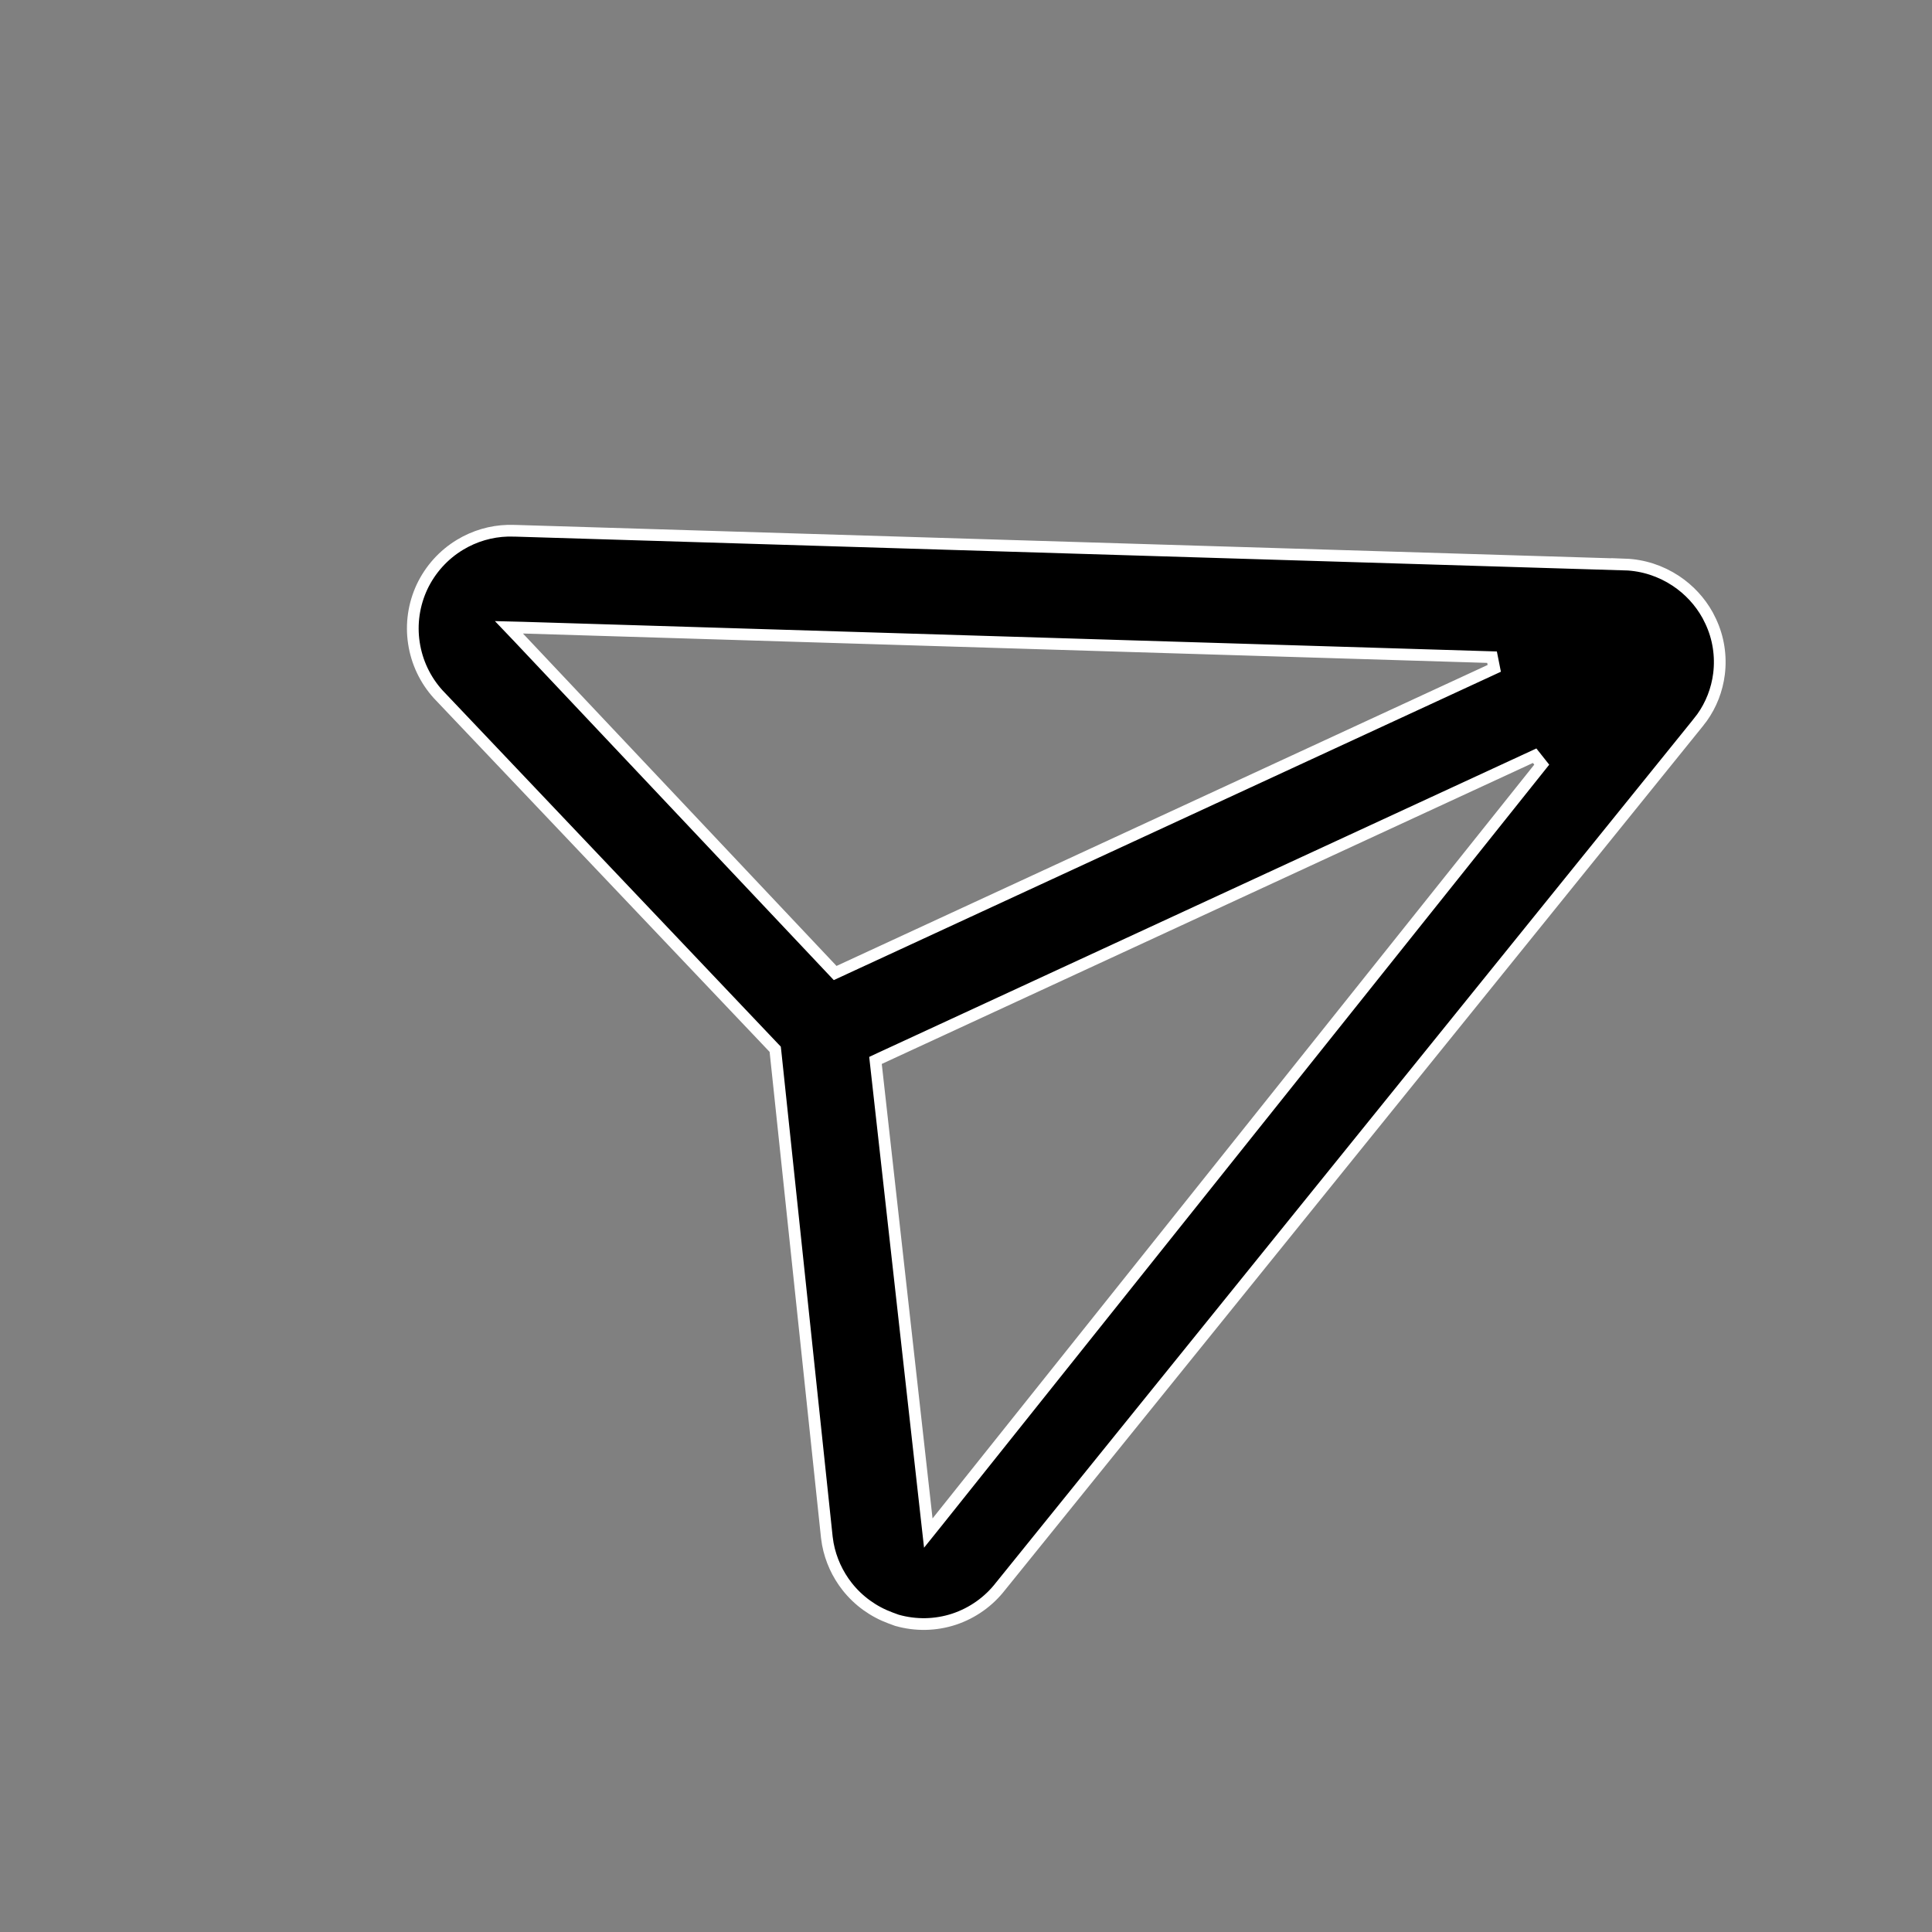 <svg width="33" height="33" viewBox="0 0 33 33" fill="none" xmlns="http://www.w3.org/2000/svg">
<rect x="0" y="0" width="33" height="33" fill="#808080" stroke="none"/>
<path d="M27.758 9.642C28.067 9.653 28.367 9.751 28.625 9.922C28.851 10.072 29.037 10.273 29.168 10.509L29.22 10.613C29.352 10.893 29.4 11.205 29.362 11.512C29.328 11.781 29.229 12.037 29.072 12.257L29.001 12.348L29.001 12.349L17.094 27.09L17.093 27.091C16.89 27.355 16.612 27.552 16.296 27.657C15.98 27.761 15.64 27.767 15.32 27.676L15.211 27.636C14.92 27.529 14.664 27.345 14.472 27.102C14.304 26.889 14.19 26.639 14.14 26.373L14.123 26.259L13.245 17.956L13.241 17.922L13.218 17.898L7.484 11.858C7.263 11.614 7.119 11.31 7.07 10.984C7.02 10.658 7.069 10.323 7.209 10.024C7.35 9.726 7.576 9.475 7.858 9.305C8.106 9.155 8.387 9.073 8.675 9.065L8.798 9.066L8.799 9.066L27.759 9.643L27.758 9.642ZM26.213 12.908L15.02 18.082L14.954 18.113L14.962 18.185L15.829 25.946L15.856 26.186L16.007 25.998L26.334 13.061L26.213 12.908ZM25.485 11.225L8.935 10.721L8.693 10.715L8.86 10.89L14.216 16.568L14.265 16.62L25.523 11.416L25.485 11.225Z" fill="black" stroke="white" stroke-width="0.2"/>
</svg>
